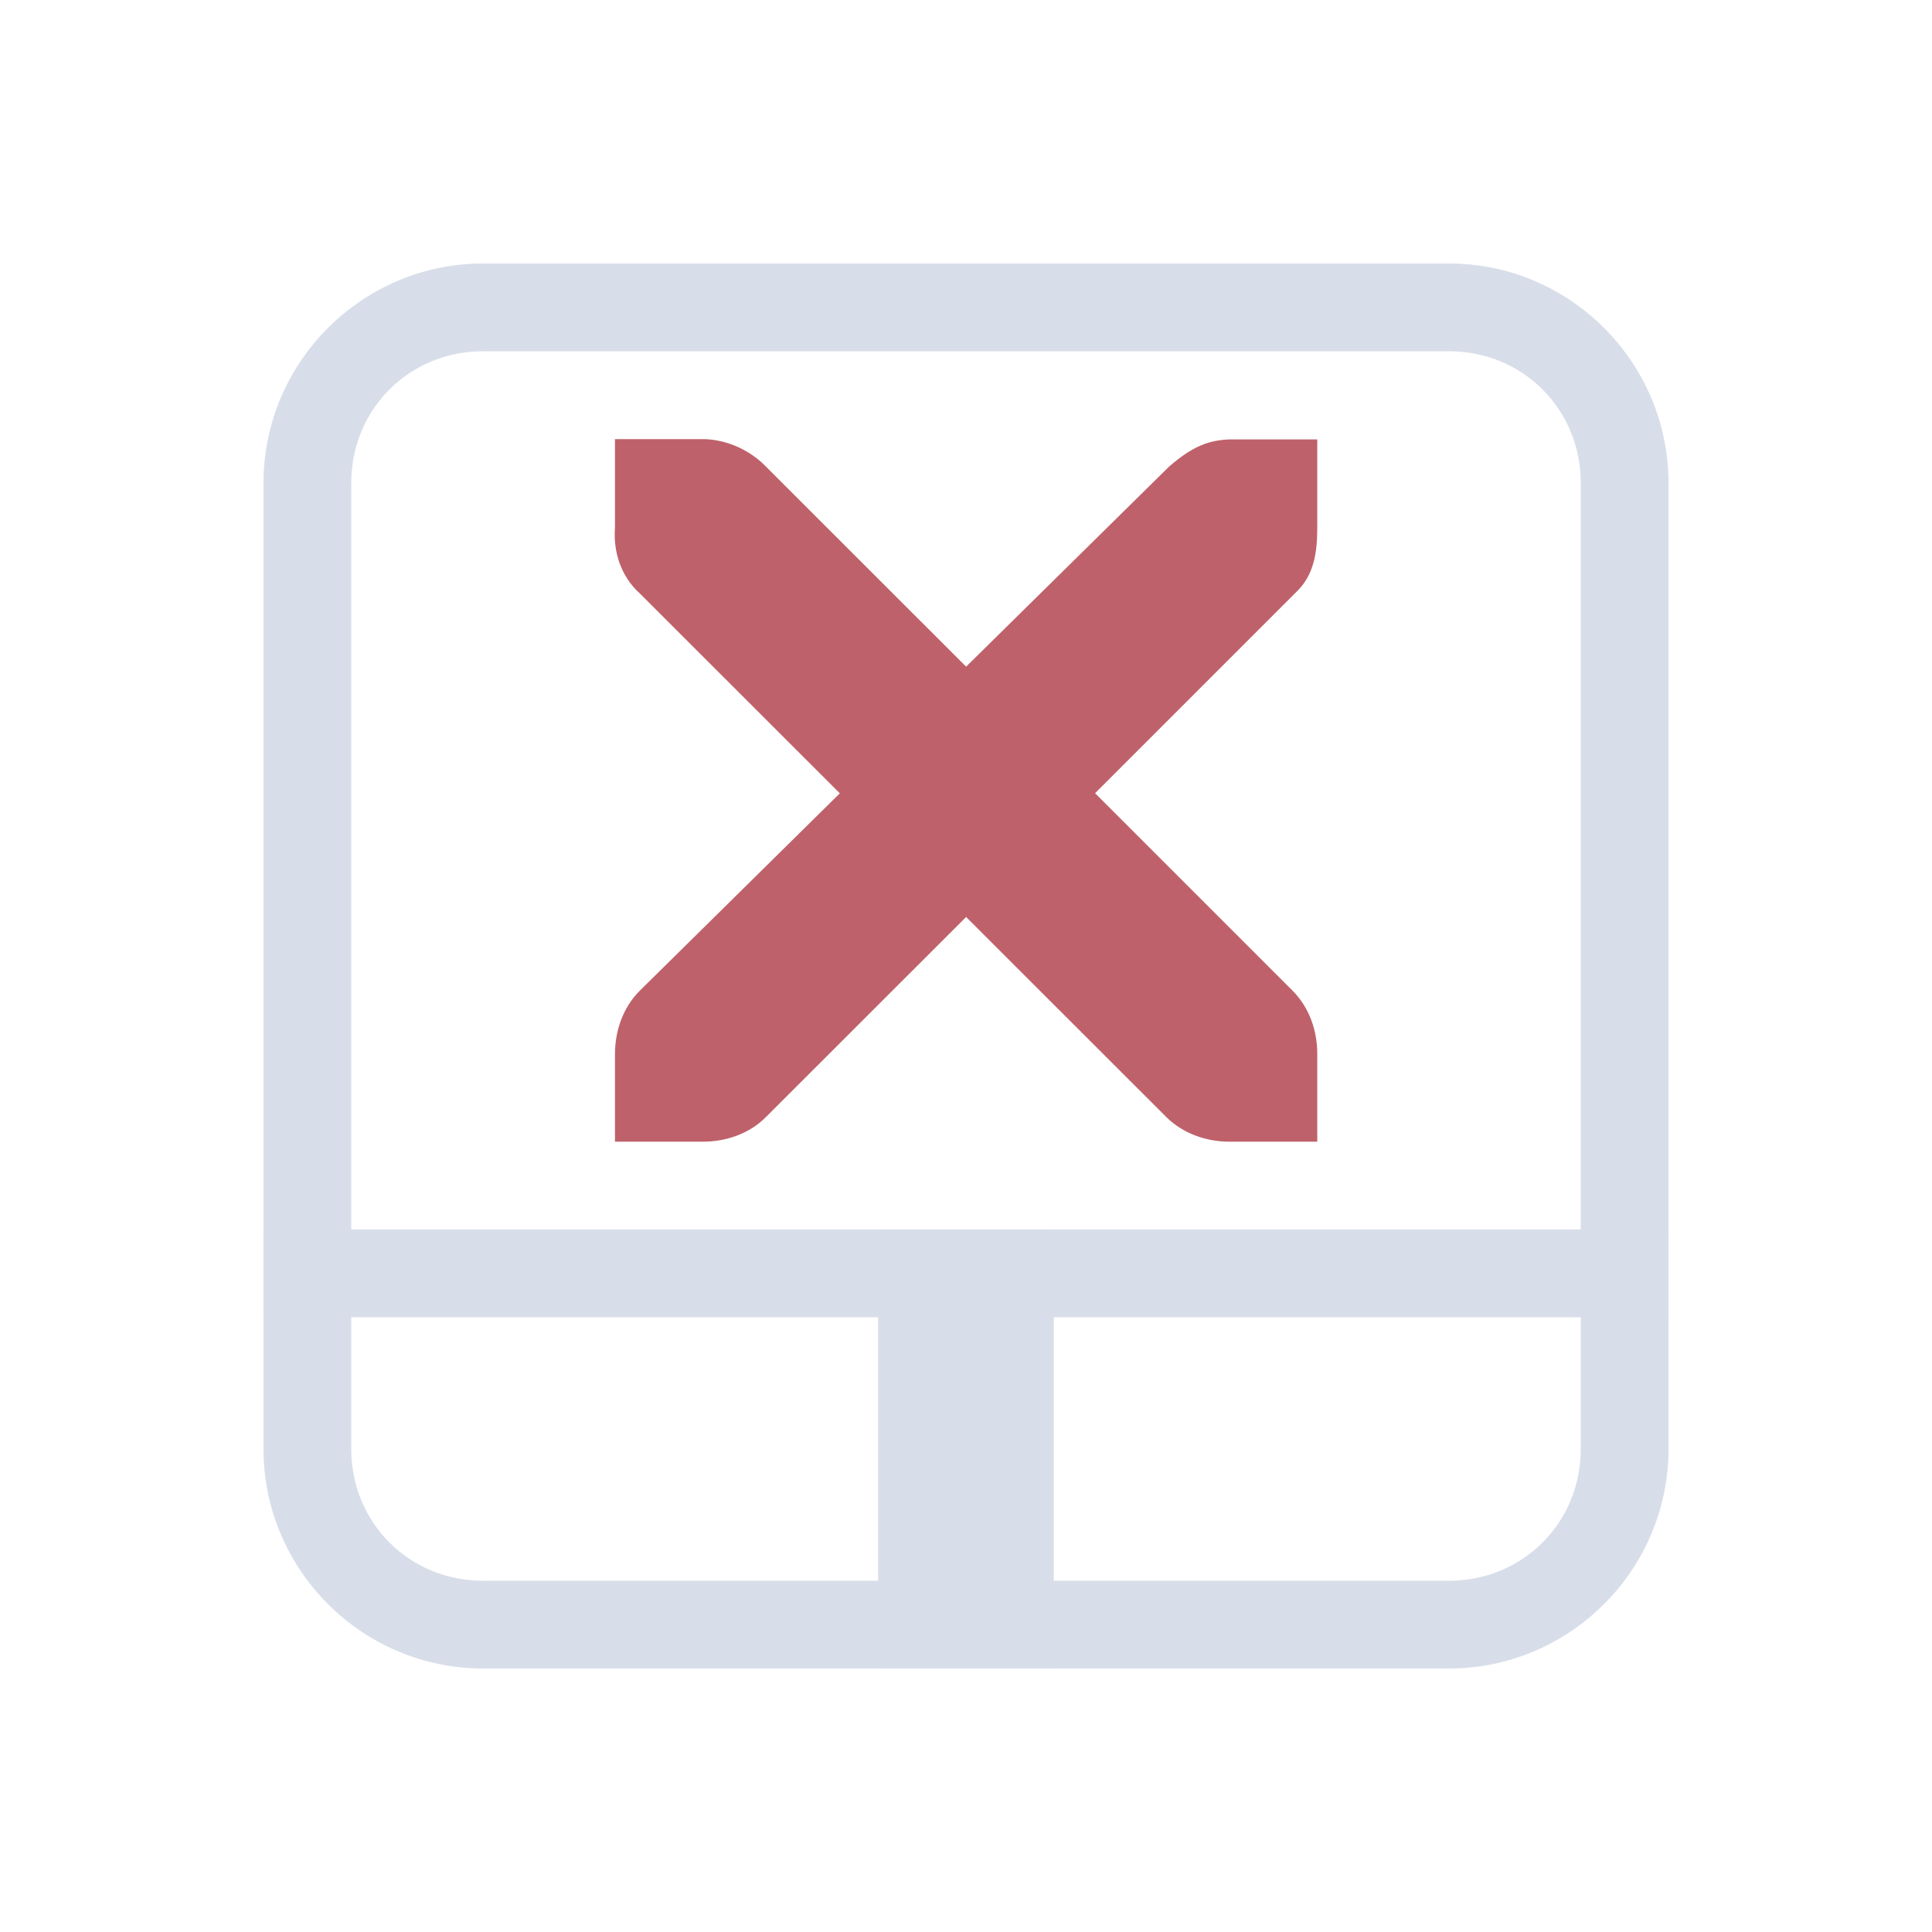 <svg viewBox="0 0 16 16" xmlns="http://www.w3.org/2000/svg">
 <path d="m4 2.182c-1 0-1.818 0.817-1.818 1.818v8c0 1 0.817 1.818 1.818 1.818h8c1 0 1.818-0.817 1.818-1.818v-8c0-1-0.817-1.818-1.818-1.818h-8zm0 0.727h8c0.611 0 1.091 0.48 1.091 1.091v8c0 0.611-0.48 1.091-1.091 1.091h-8c-0.611 0-1.091-0.48-1.091-1.091v-8c0-0.611 0.48-1.091 1.091-1.091z" fill="#d8dee9"/>
 <rect x="2.182" y="10.182" width="11.636" height=".727" fill="#d8dee9"/>
 <rect transform="rotate(90)" x="10.182" y="-8.727" width="3.636" height="1.455" fill="#d8dee9"/>
 <path d="m5.093 3.637h0.727 0.023c0.185 8e-3 0.371 0.093 0.5 0.227l1.658 1.657 1.681-1.657c0.193-0.167 0.325-0.218 0.5-0.225h0.727v0.727c0 0.208-0.025 0.4-0.182 0.545l-1.658 1.658 1.636 1.636c0.137 0.138 0.204 0.327 0.204 0.523v0.727h-0.727c-0.193 0-0.386-0.068-0.523-0.204l-1.658-1.657-1.658 1.657c-0.137 0.138-0.33 0.204-0.523 0.204h-0.727v-0.727c0-0.193 0.068-0.386 0.204-0.522l1.658-1.636-1.658-1.657c-0.153-0.138-0.22-0.342-0.204-0.545v-0.727z" color="#bebebe" fill="#bf616a"/>
</svg>
